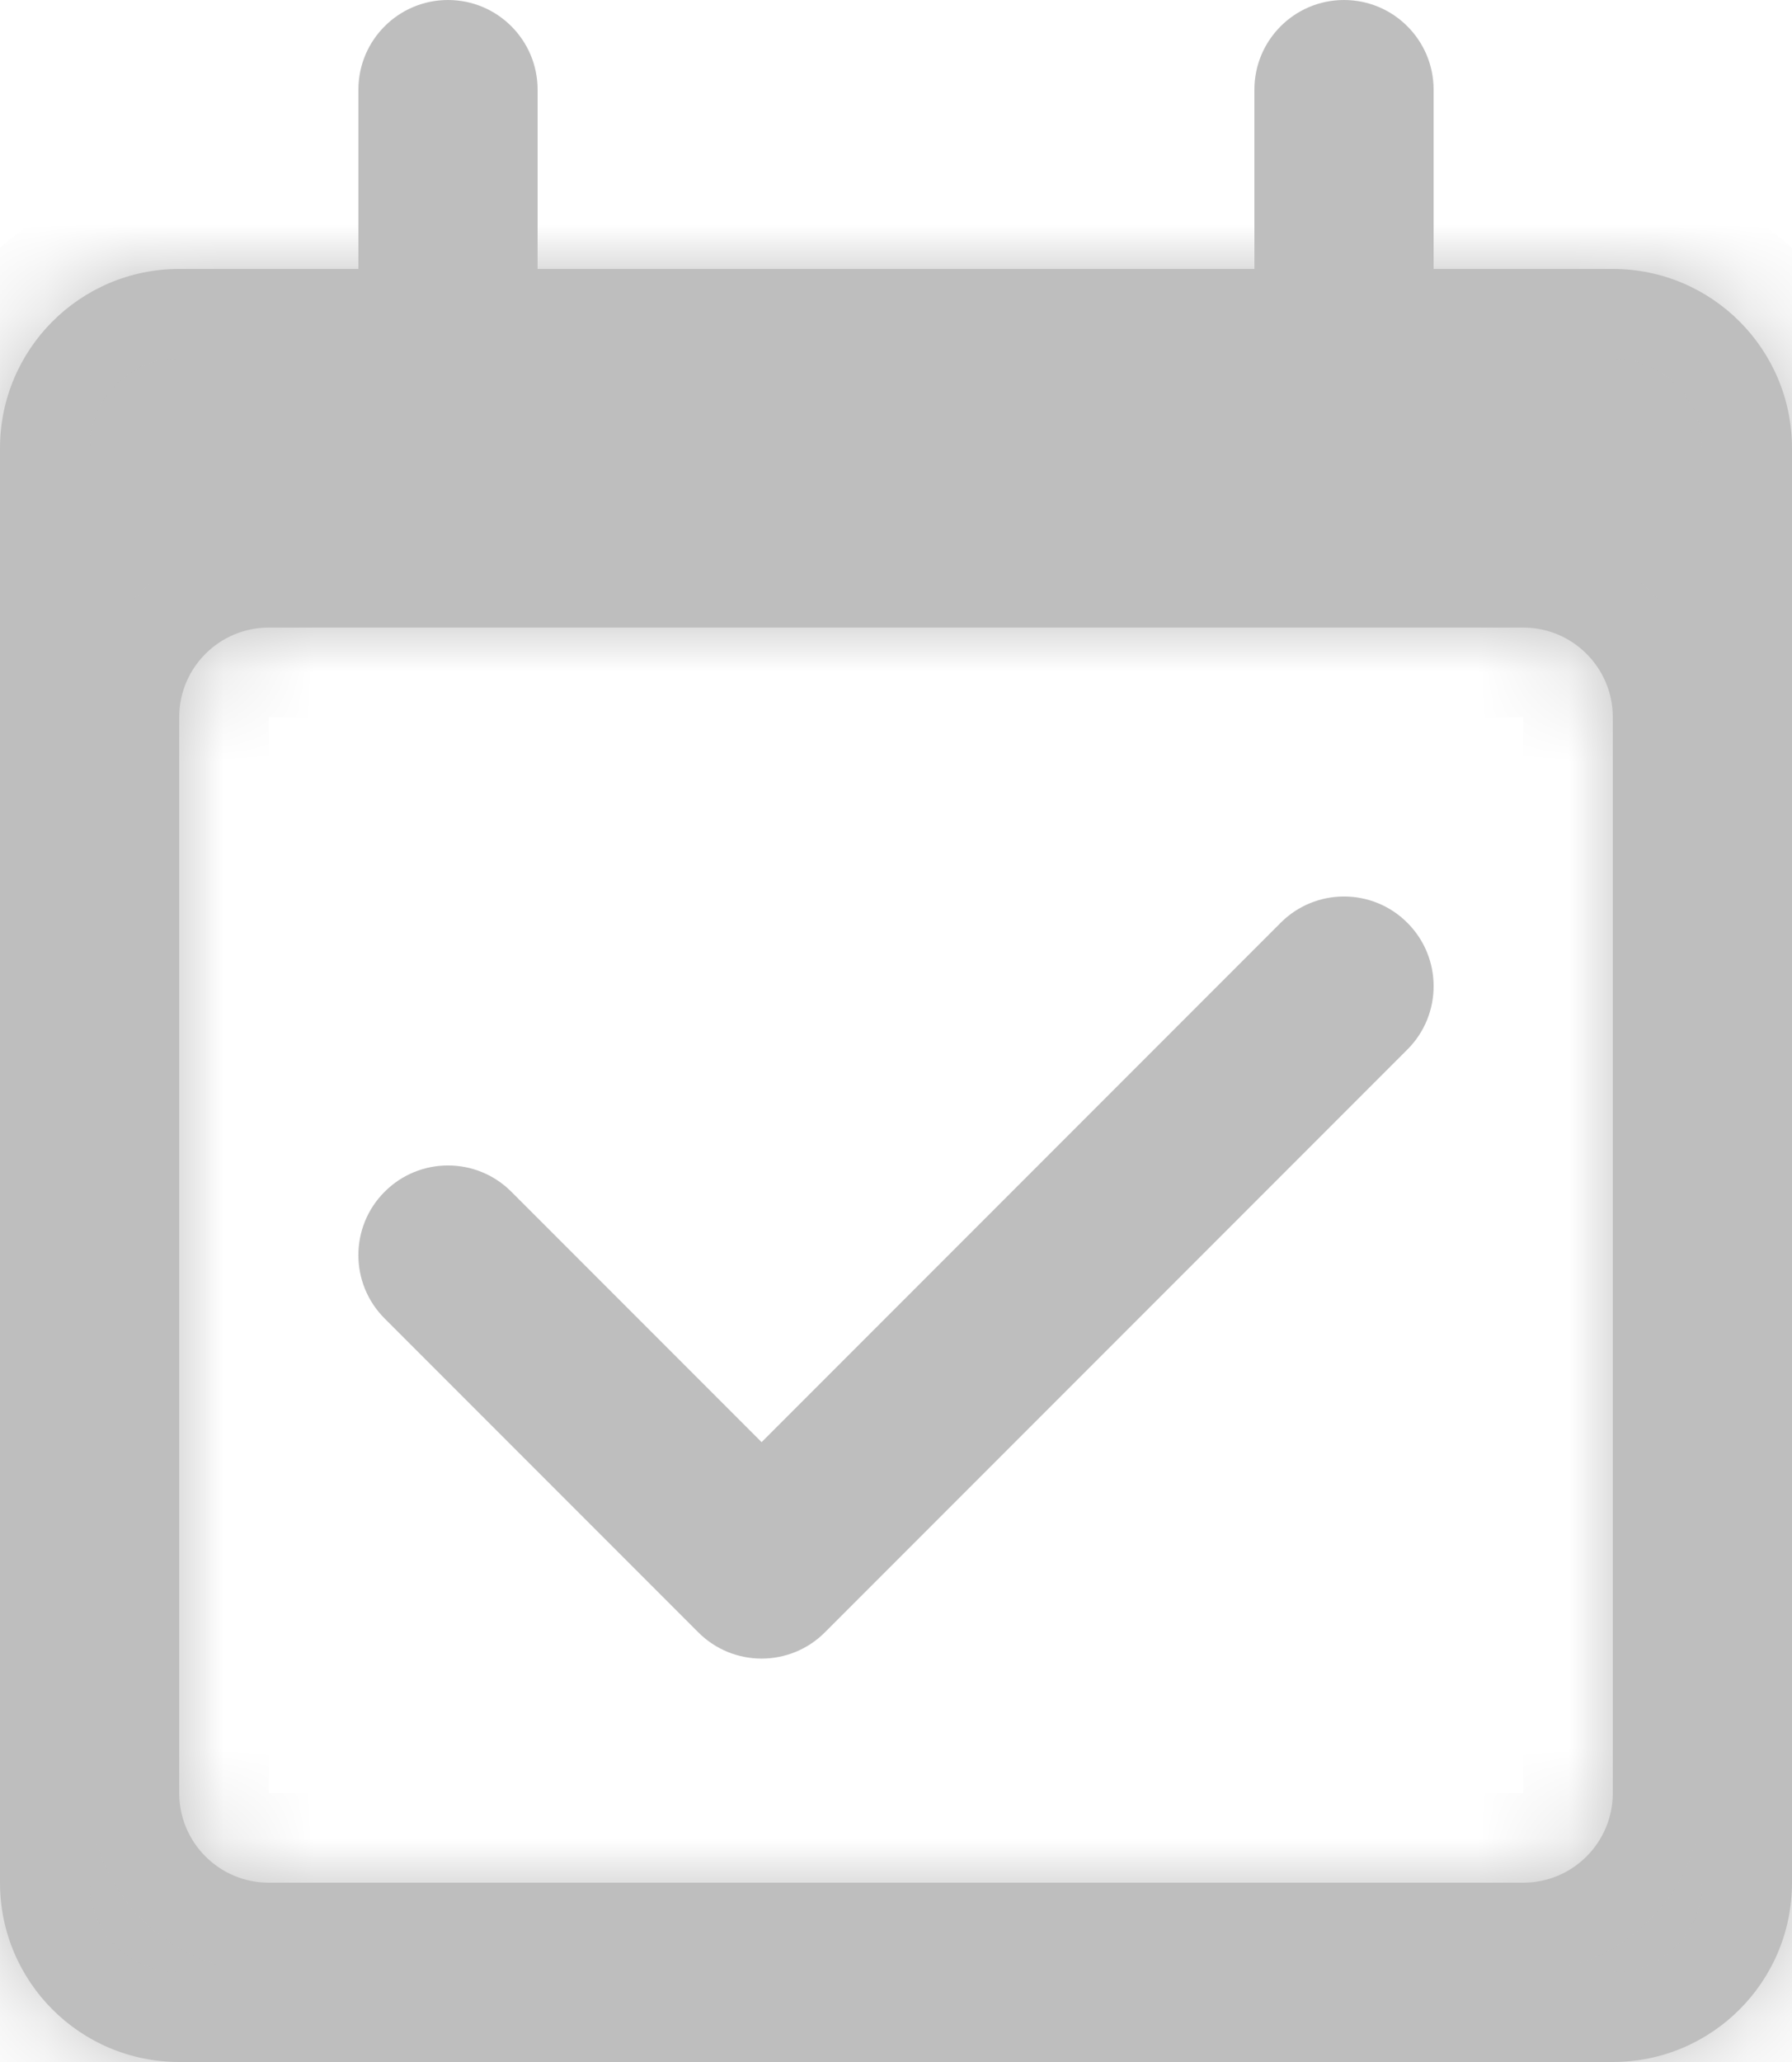 <svg width="20" height="23" viewBox="0 0 20 23" fill="none" xmlns="http://www.w3.org/2000/svg">
<mask id="path-1-inside-1" fill="white">
<path fill-rule="evenodd" clip-rule="evenodd" d="M2 3C0.895 3 0 3.895 0 5V21C0 22.105 0.895 23 2 23H18C19.105 23 20 22.105 20 21V5C20 3.895 19.105 3 18 3H2ZM3 7C2.448 7 2 7.448 2 8V20C2 20.552 2.448 21 3 21H17C17.552 21 18 20.552 18 20V8C18 7.448 17.552 7 17 7H3Z"/>
</mask>
<path fill-rule="evenodd" clip-rule="evenodd" d="M2 3C0.895 3 0 3.895 0 5V21C0 22.105 0.895 23 2 23H18C19.105 23 20 22.105 20 21V5C20 3.895 19.105 3 18 3H2ZM3 7C2.448 7 2 7.448 2 8V20C2 20.552 2.448 21 3 21H17C17.552 21 18 20.552 18 20V8C18 7.448 17.552 7 17 7H3Z" fill="#BEBEBE"/>
<path d="M1 5C1 4.448 1.448 4 2 4V2C0.343 2 -1 3.343 -1 5H1ZM1 21V5H-1V21H1ZM2 22C1.448 22 1 21.552 1 21H-1C-1 22.657 0.343 24 2 24V22ZM18 22H2V24H18V22ZM19 21C19 21.552 18.552 22 18 22V24C19.657 24 21 22.657 21 21H19ZM19 5V21H21V5H19ZM18 4C18.552 4 19 4.448 19 5H21C21 3.343 19.657 2 18 2V4ZM2 4H18V2H2V4ZM3 8V8V6C1.895 6 1 6.895 1 8H3ZM3 20V8H1V20H3ZM3 20H1C1 21.105 1.895 22 3 22V20ZM17 20H3V22H17V20ZM17 20V22C18.105 22 19 21.105 19 20H17ZM17 8V20H19V8H17ZM17 8H19C19 6.895 18.105 6 17 6V8ZM3 8H17V6H3V8Z" fill="#BEBEBE" mask="url(#path-1-inside-1)"/>
<path d="M5.707 13.293C5.317 12.902 4.683 12.902 4.293 13.293C3.902 13.683 3.902 14.317 4.293 14.707L5.707 13.293ZM8.5 17.5L7.793 18.207C8.183 18.598 8.817 18.598 9.207 18.207L8.5 17.5ZM15.707 11.707C16.098 11.317 16.098 10.683 15.707 10.293C15.317 9.902 14.683 9.902 14.293 10.293L15.707 11.707ZM4 4.5C4 5.052 4.448 5.5 5 5.5C5.552 5.5 6 5.052 6 4.5H4ZM6 1C6 0.448 5.552 0 5 0C4.448 0 4 0.448 4 1H6ZM14 4.5C14 5.052 14.448 5.5 15 5.5C15.552 5.5 16 5.052 16 4.5H14ZM16 1C16 0.448 15.552 0 15 0C14.448 0 14 0.448 14 1H16ZM4.293 14.707L7.793 18.207L9.207 16.793L5.707 13.293L4.293 14.707ZM9.207 18.207L15.707 11.707L14.293 10.293L7.793 16.793L9.207 18.207ZM6 4.5V1H4V4.5H6ZM16 4.5V1H14V4.5H16Z" fill="#BEBEBE"/>
</svg>
